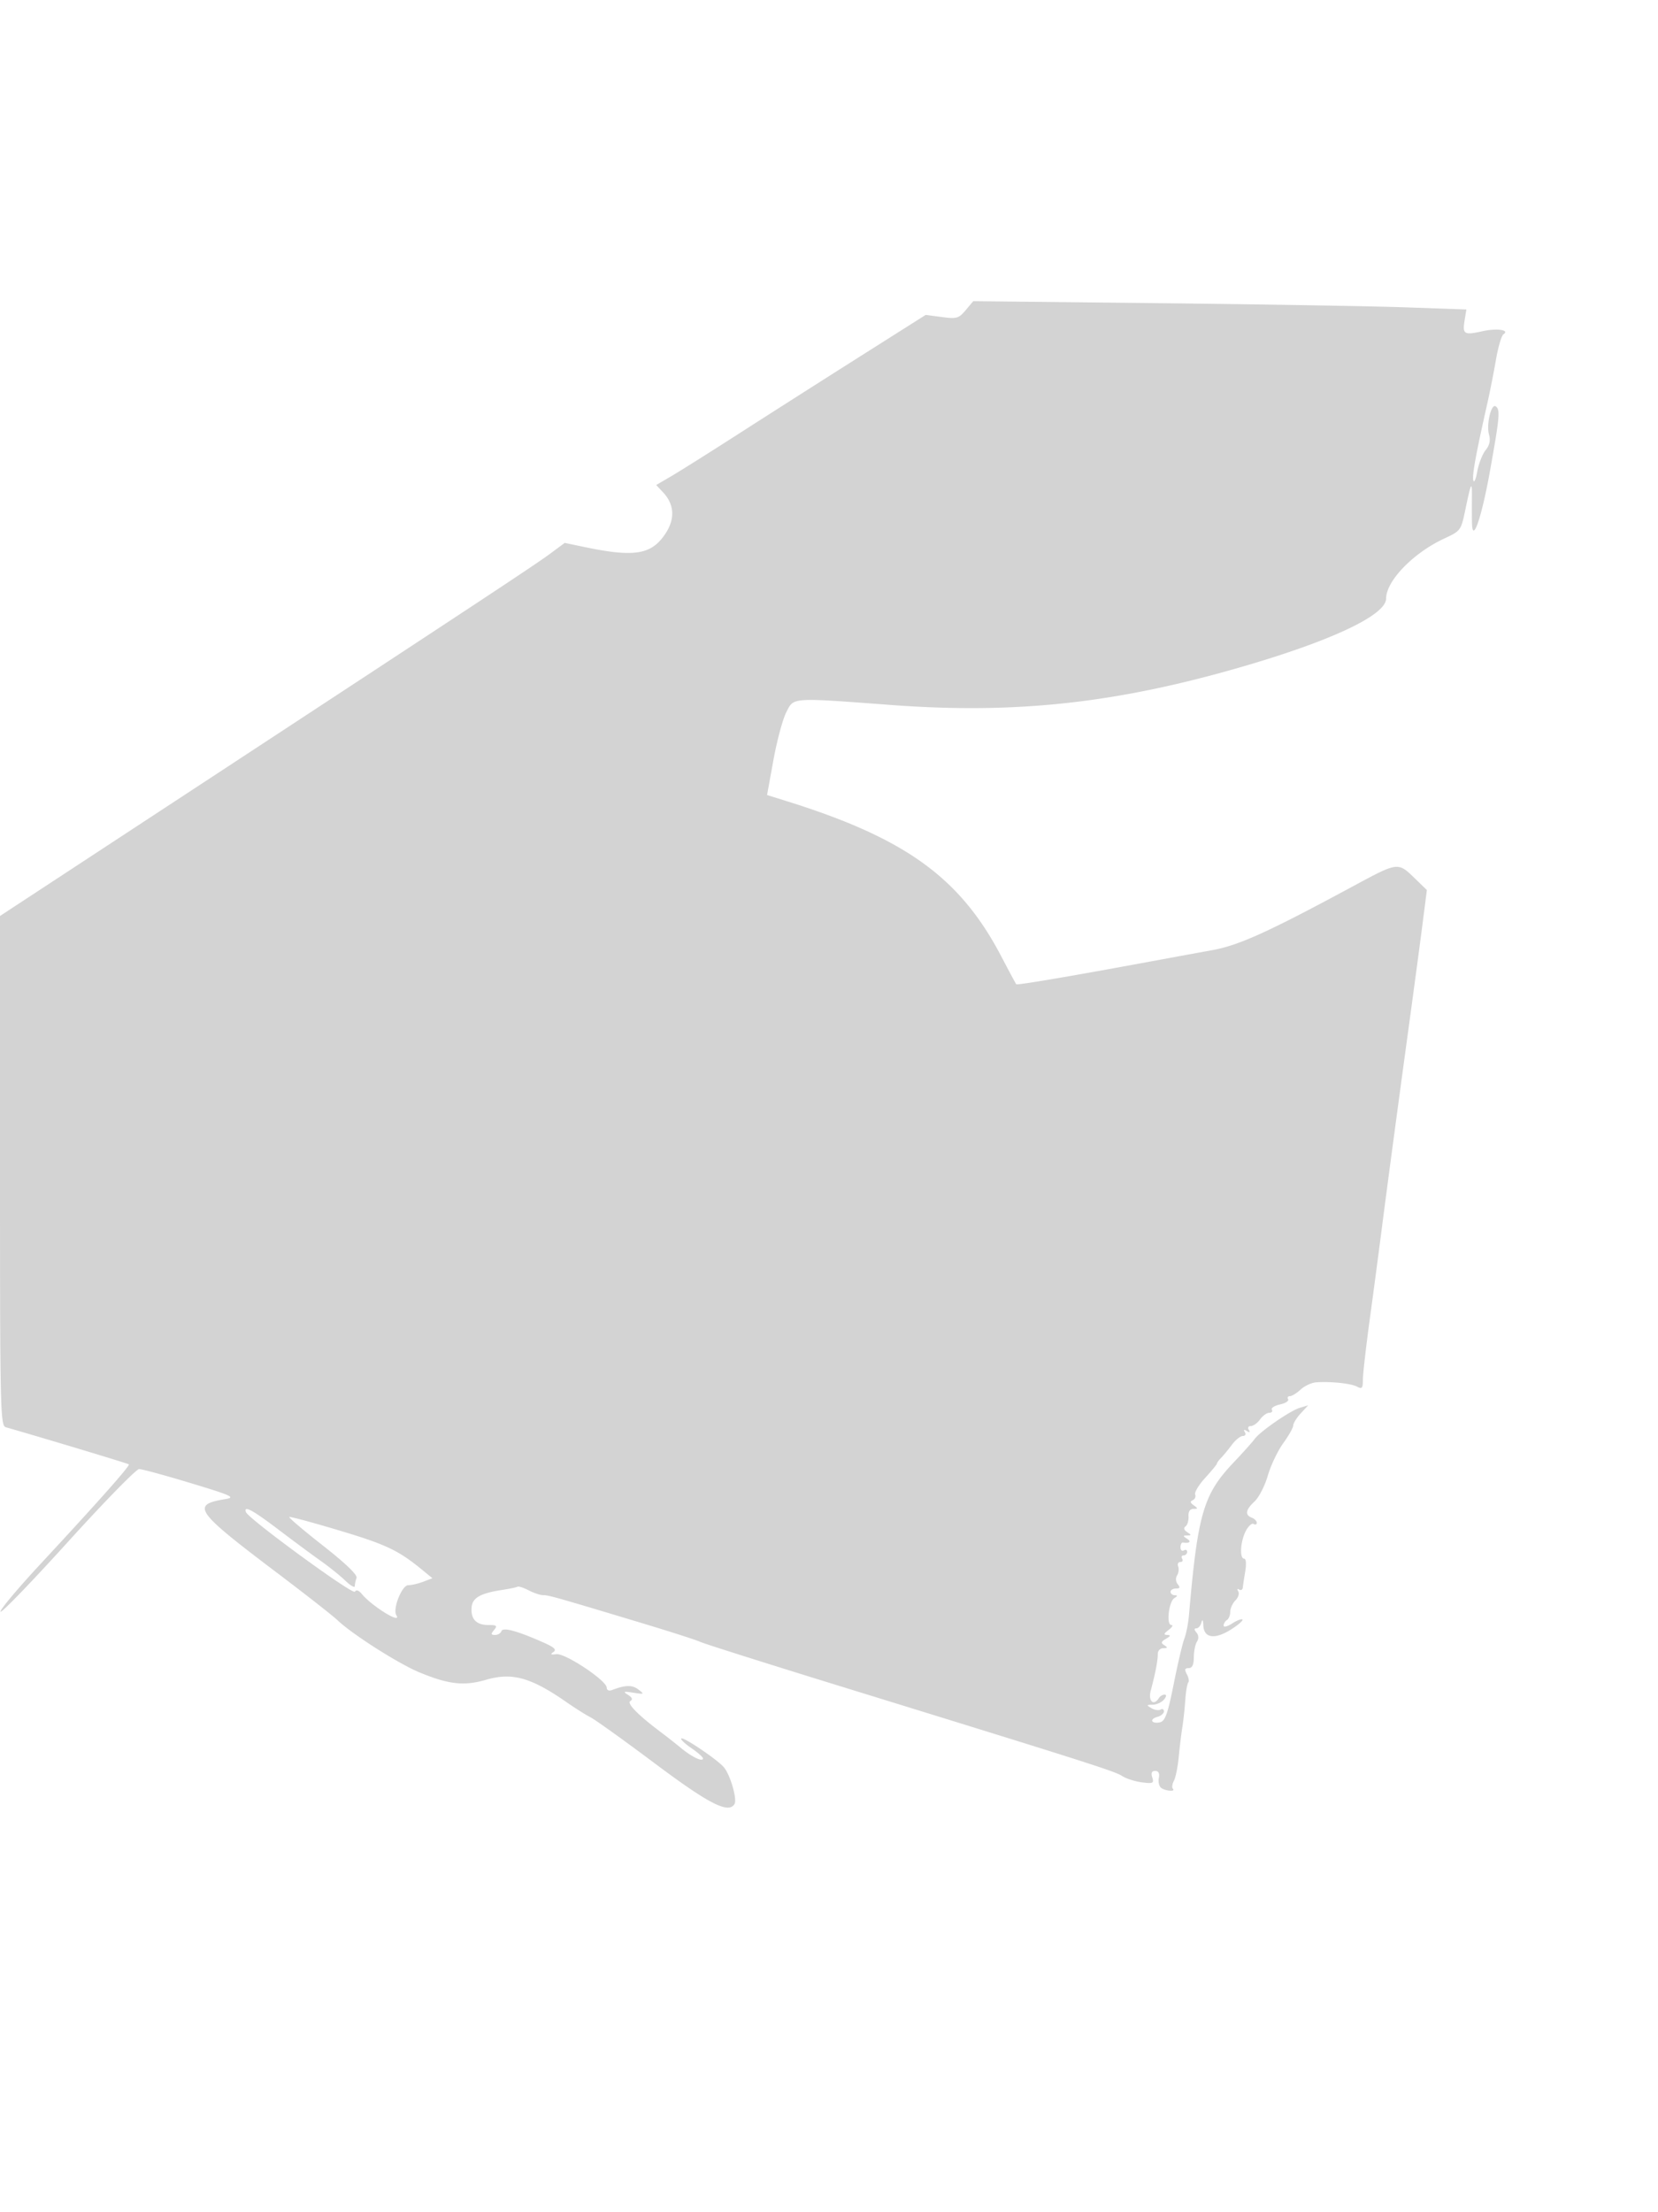 <svg xmlns="http://www.w3.org/2000/svg" width="500" height="667"><path d="M291.215 93.532c-2.092 2.487-2.696 2.662-7.169 2.069l-4.884-.648-20.331 12.867a7645.414 7645.414 0 00-35.935 22.896c-8.581 5.515-17.719 11.268-20.304 12.783l-4.702 2.755 2.04 2.171c3.447 3.67 3.706 8.015.744 12.491-4.194 6.337-9.297 7.192-24.27 4.062l-6.096-1.274-4.404 3.258c-4.646 3.436-20 13.567-110.154 72.683L0 276.202v76.831c0 72.316.103 76.862 1.75 77.333 11.735 3.361 36.835 10.927 37.115 11.189.423.395-9.162 11.198-26.706 30.101-6.788 7.314-12.188 13.755-12 14.315.187.56 9.313-8.879 20.279-20.976 10.965-12.097 20.64-22.002 21.5-22.01.859-.009 7.862 1.893 15.562 4.226 12.496 3.786 13.62 4.304 10.466 4.823-10.436 1.716-9.179 3.522 15.358 22.064 8.703 6.577 17.028 13.099 18.5 14.492 4.519 4.28 18.349 13.078 24.676 15.699 8.79 3.642 13.444 4.16 20.064 2.235 7.927-2.304 13.557-.727 24.436 6.849 2.475 1.723 5.677 3.738 7.115 4.477 1.439.739 10.108 6.955 19.265 13.812 16.451 12.32 22.286 15.306 24.118 12.342.874-1.415-1.239-8.771-3.188-11.096-1.913-2.282-12.269-9.283-12.859-8.692-.273.272 1.086 1.573 3.02 2.89 1.933 1.317 3.518 2.717 3.522 3.113.011 1.177-3.275-.377-6.634-3.138a199.23 199.23 0 00-5.815-4.581c-7.016-5.248-10.593-8.852-9.473-9.544.816-.504.604-1.08-.701-1.906-1.587-1.004-1.341-1.1 1.63-.634 3.305.518 3.389.464 1.5-.978-1.853-1.415-3.901-1.373-7.907.165-.968.371-1.61.079-1.636-.746-.067-2.141-12.517-10.403-15.164-10.062-1.697.218-1.933.051-.907-.643 1.049-.71.304-1.417-3.06-2.905-7.949-3.516-12.19-4.656-12.611-3.391-.21.629-1.074 1.144-1.921 1.144-1.254 0-1.309-.277-.294-1.5 1.06-1.277.798-1.5-1.755-1.5-3.618 0-5.322-1.802-5.03-5.321.239-2.89 2.651-4.258 9.285-5.268 2.2-.335 4.257-.766 4.572-.959.314-.192 1.828.302 3.364 1.099 1.536.797 3.489 1.449 4.34 1.449 1.686 0 3.476.505 28.724 8.102 9.35 2.813 17.711 5.491 18.58 5.951.869.459 19.994 6.516 42.5 13.459 73.975 22.821 82.625 25.576 84.828 27.02 1.198.785 3.872 1.644 5.941 1.909 3.379.433 3.698.282 3.139-1.48-.431-1.357-.158-1.961.887-1.961 1.018 0 1.372.718 1.086 2.202-.233 1.212.13 2.555.807 2.985 1.471.934 4.338 1.085 3.434.182-.347-.348-.208-1.423.309-2.39.517-.966 1.169-4.17 1.447-7.118.279-2.949.767-6.977 1.085-8.952.319-1.976.726-5.712.905-8.304.179-2.591.586-4.972.904-5.29.318-.318.128-1.419-.422-2.446-.775-1.448-.654-1.869.535-1.869 1.062 0 1.54-1.001 1.55-3.25.009-1.788.433-3.91.943-4.716.588-.93.538-1.937-.138-2.75-.735-.886-.74-1.284-.016-1.284.577 0 1.255-.788 1.507-1.75.294-1.126.498-.811.573.883.169 3.828 3.449 4.313 8.329 1.232 2.187-1.38 3.747-2.738 3.468-3.017-.279-.279-1.672.255-3.094 1.187-1.423.932-2.587 1.22-2.587.639s.45-1.334 1-1.674c.55-.34 1-1.459 1-2.488 0-1.028.704-2.573 1.564-3.433.86-.86 1.24-2.087.845-2.726-.403-.653-.285-.894.27-.551.543.335 1.042.067 1.108-.596.066-.663.403-2.893.748-4.956.362-2.157.222-3.75-.328-3.75-1.445 0-1.165-5.131.451-8.283.785-1.53 1.858-2.516 2.385-2.191.526.326.957.164.957-.36s-.675-1.211-1.5-1.528c-2.136-.819-1.86-2.398.863-4.936 1.3-1.211 3.088-4.706 3.974-7.766.886-3.06 2.972-7.443 4.637-9.741 1.664-2.298 3.026-4.715 3.026-5.372s1.012-2.291 2.25-3.633l2.25-2.438-2.5.745c-2.936.875-11.995 7.128-13.642 9.416-.628.873-3.486 4.062-6.352 7.087-9.11 9.616-10.801 15.397-13.45 46-.215 2.475-.841 5.671-1.392 7.103-.552 1.431-1.994 7.581-3.207 13.665-1.771 8.889-2.573 11.16-4.079 11.554-1.032.27-2.096.134-2.366-.302-.269-.436.405-1.027 1.499-1.313 1.094-.286 1.989-1.038 1.989-1.672 0-.634-.446-.877-.992-.54-.546.337-1.783.153-2.75-.41-1.596-.93-1.562-1.027.37-1.055 1.17-.016 2.687-.705 3.372-1.53.785-.946.852-1.5.181-1.5-.584 0-1.341.45-1.681 1-1.584 2.563-3.33.967-2.463-2.25 1.373-5.099 2.141-9.096 2.113-11-.014-.98.717-1.757 1.662-1.765 1.341-.012 1.406-.194.318-.883-1.106-.701-1.01-1.078.5-1.955 1.409-.818 1.5-1.102.37-1.148-1.151-.048-1.049-.404.441-1.531 1.068-.807 1.429-1.468.802-1.468-1.584 0-.795-7.035.911-8.116.998-.633 1.023-.857.096-.869-.687-.008-1.25-.465-1.25-1.015 0-.55.73-1 1.622-1 1.208 0 1.35-.329.558-1.284-.622-.749-.712-1.856-.215-2.659.467-.757.618-1.979.335-2.716-.282-.738.011-1.341.652-1.341s.888-.45.548-1c-.34-.55-.141-1 .441-1s1.059-.477 1.059-1.059-.45-.781-1-.441-1-.084-1-.941.337-1.506.75-1.441c1.975.312 2.599-.246 1.25-1.118-1.333-.862-1.333-.973 0-1 1.333-.027 1.333-.14 0-1.015-.969-.636-1.135-1.251-.471-1.735.566-.412.965-1.762.887-3-.093-1.457.426-2.255 1.471-2.265 1.413-.014 1.427-.147.113-1.076-1.072-.758-1.159-1.201-.306-1.55a1.334 1.334 0 00.727-1.704c-.256-.668 1.119-2.946 3.056-5.061 1.938-2.115 3.523-4.046 3.523-4.291 0-.245.563-1.014 1.25-1.709.688-.695 2.144-2.463 3.237-3.929 1.093-1.466 2.582-2.665 3.309-2.665.745 0 1.01-.504.609-1.155-.473-.763-.271-.88.595-.345s1.068.418.595-.345c-.403-.653-.132-1.155.625-1.155.736 0 1.987-.9 2.78-2 .793-1.1 2.044-2 2.78-2 .736 0 1.083-.413.77-.919-.312-.505.79-1.216 2.45-1.581 1.66-.365 2.762-1.076 2.45-1.581-.313-.506-.073-.919.533-.919.605 0 2.067-.9 3.247-2 1.181-1.1 3.3-2.079 4.709-2.175 4.473-.306 10.486.332 12.304 1.305 1.494.8 1.757.493 1.757-2.054 0-1.647.906-9.651 2.013-17.786 1.108-8.134 2.707-20.19 3.553-26.79 1.704-13.287 5.082-38.532 8.831-66 1.351-9.9 3.006-22.301 3.677-27.558l1.222-9.559-3.802-3.691c-4.879-4.74-4.98-4.727-17.994 2.297-26.17 14.122-34.806 18.046-43 19.533-4.4.799-14.075 2.575-21.5 3.946-22.19 4.098-37.233 6.633-37.528 6.323-.152-.16-2.158-3.891-4.457-8.291-12.488-23.898-28.945-35.786-65.105-47.026l-5.589-1.738 1.921-10.568c1.057-5.813 2.794-12.278 3.86-14.368 2.335-4.577 1.107-4.492 31.823-2.21 37.954 2.819 68.666-.624 107.344-12.035 26.118-7.706 41.717-15.202 41.734-20.055.019-5.34 8.174-13.762 17.536-18.112 4.958-2.304 5.059-2.44 6.342-8.614 1.789-8.605 2.061-9.051 1.997-3.274-.031 2.75-.016 6.113.033 7.473.215 5.977 2.93-2.061 5.457-16.154 2.895-16.149 3.091-18.417 1.67-19.296-1.365-.843-2.849 5.477-2.001 8.525.489 1.763.173 3.21-1.027 4.692-.955 1.178-2.087 4.082-2.516 6.451-.43 2.37-.967 3.559-1.195 2.641-.382-1.537.792-7.963 4.261-23.332.745-3.3 1.899-9.15 2.565-13 .665-3.85 1.684-7.313 2.264-7.696 2.017-1.331-2.004-1.901-6.418-.909-5.428 1.22-5.972.886-5.3-3.252l.538-3.321-18.354-.646c-10.095-.355-43.555-.919-74.355-1.253l-56-.607-2.285 2.716M74.167 455.951c.7 1.998 32.225 25.034 32.857 24.01.416-.673 1.164-.434 2.064.658 3.086 3.747 12.269 9.386 10.425 6.402-1.15-1.861 1.691-9.021 3.58-9.021.977 0 3.022-.473 4.543-1.052l2.767-1.052-2.952-2.422c-7.272-5.97-10.917-7.712-24.935-11.919-8.209-2.464-15.088-4.316-15.287-4.117-.199.199 4.405 4.101 10.231 8.672 6.749 5.294 10.402 8.807 10.067 9.681-.29.755-.527 1.87-.527 2.478 0 .608-1.301-.141-2.891-1.665-1.59-1.523-4.912-4.195-7.382-5.937-2.469-1.742-8.197-5.979-12.727-9.417-7.829-5.94-10.577-7.421-9.833-5.299" fill="#d3d3d3" fill-rule="evenodd"/></svg>